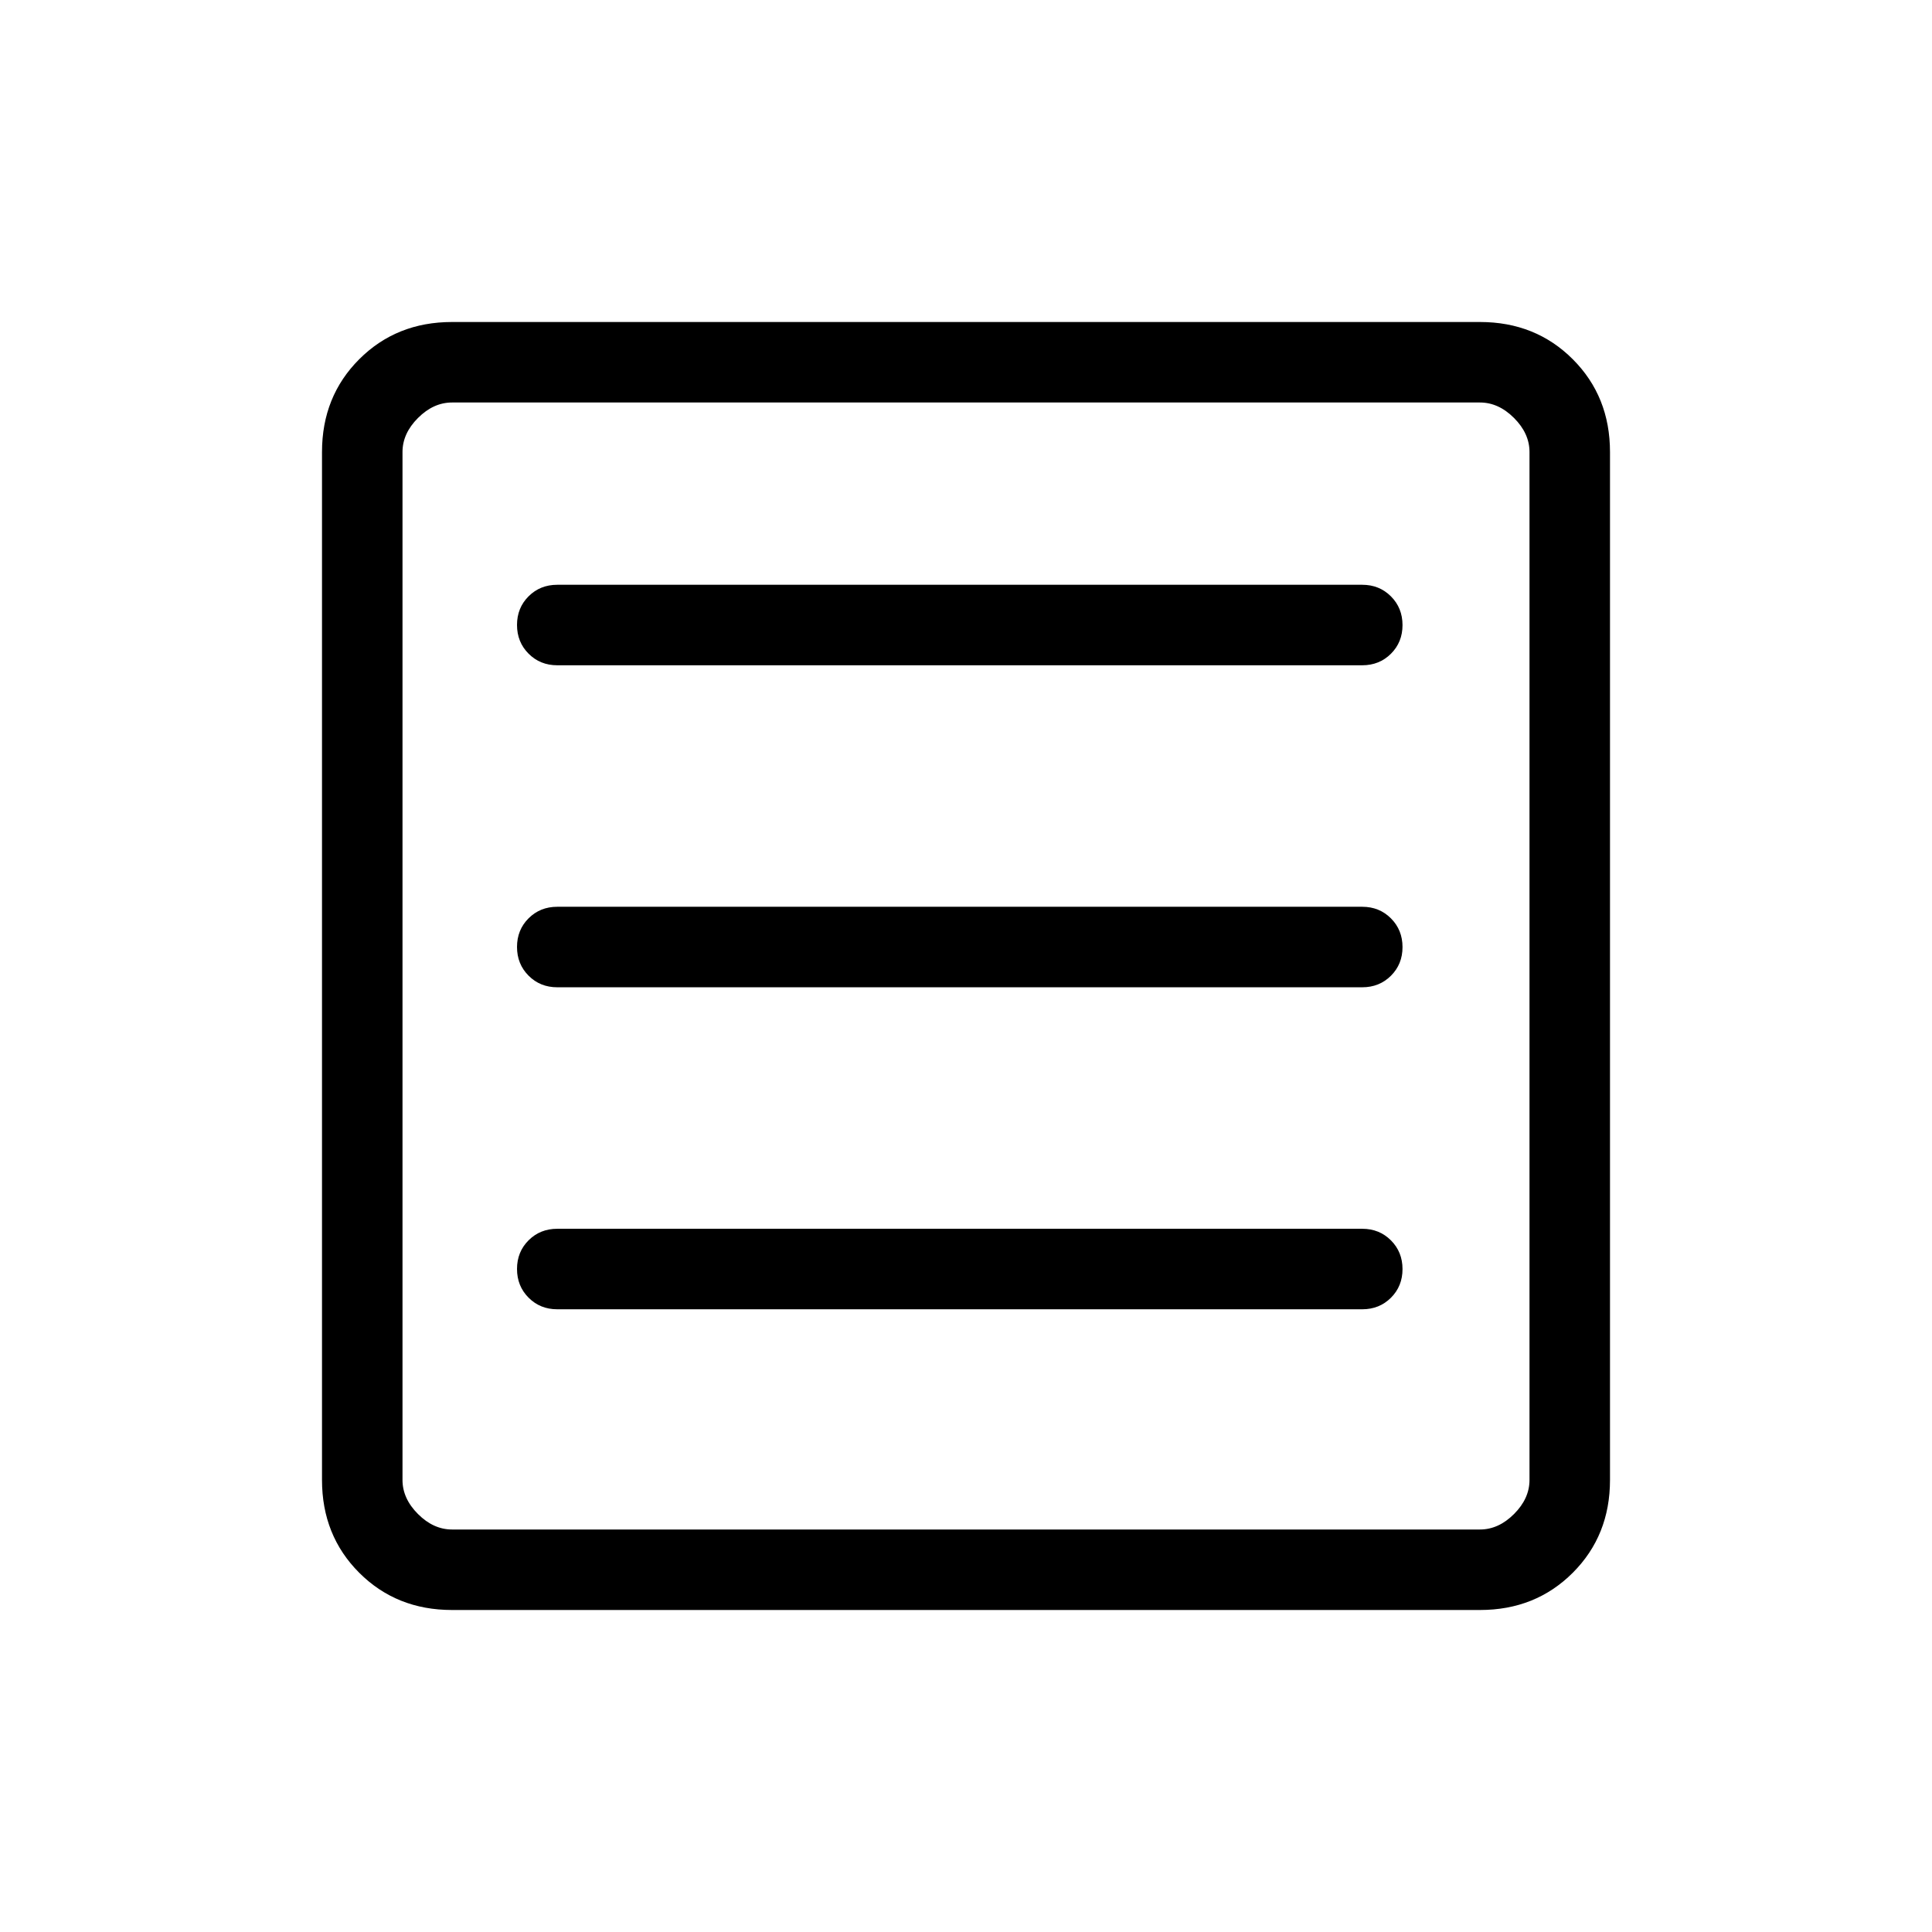 <?xml version="1.0" encoding="UTF-8" standalone="no"?>
<svg
   width="24"
   height="24"
   viewBox="0 0 24 24"
   version="1.1"
   xml:space="preserve"
   style="fill-rule:evenodd;fill:black;clip-rule:evenodd;stroke-linejoin:round;stroke-miterlimit:2;"
   id="svg1"
   sodipodi:docname="text-plain.svg"
   xmlns:inkscape="http://www.inkscape.org/namespaces/inkscape"
   xmlns:sodipodi="http://sodipodi.sourceforge.net/DTD/sodipodi-0.dtd"
   xmlns="http://www.w3.org/2000/svg"
   xmlns:svg="http://www.w3.org/2000/svg"><defs
   id="defs1" /><sodipodi:namedview
   id="namedview1"
   pagecolor="#ffffff"
   bordercolor="#000000"
   borderopacity="0.25"
   inkscape:showpageshadow="2"
   inkscape:pageopacity="0.0"
   inkscape:pagecheckerboard="0"
   inkscape:deskcolor="#d1d1d1" />
    <g
   transform="matrix(1.53081e-18,0.025,-0.025,1.53081e-18,0,1.46958e-15)"
   id="g1">
        <path
   d="M735.38,-160L224.62,-160C206.207,-160 190.833,-166.167 178.5,-178.5C166.167,-190.833 160,-206.207 160,-224.62L160,-735.38C160,-753.793 166.167,-769.167 178.5,-781.5C190.833,-793.833 206.207,-800 224.62,-800L735.38,-800C753.793,-800 769.167,-793.833 781.5,-781.5C793.833,-769.167 800,-753.793 800,-735.38L800,-224.62C800,-206.207 793.833,-190.833 781.5,-178.5C769.167,-166.167 753.793,-160 735.38,-160ZM200,-735.38L200,-224.62C200,-218.46 202.563,-212.817 207.69,-207.69C212.817,-202.563 218.46,-200 224.62,-200L735.38,-200C741.54,-200 747.183,-202.563 752.31,-207.69C757.437,-212.817 760,-218.46 760,-224.62L760,-735.38C760,-741.54 757.437,-747.183 752.31,-752.31C747.183,-757.437 741.54,-760 735.38,-760L224.62,-760C218.46,-760 212.817,-757.437 207.69,-752.31C202.563,-747.183 200,-741.54 200,-735.38ZM490.572,-276.902C490.572,-271.235 488.652,-266.485 484.812,-262.652C480.972,-258.819 476.215,-256.902 470.542,-256.902C464.869,-256.902 460.122,-258.819 456.302,-262.652C452.482,-266.485 450.572,-271.235 450.572,-276.902L450.572,-676.902C450.572,-682.569 452.492,-687.319 456.332,-691.152C460.172,-694.985 464.929,-696.902 470.602,-696.902C476.275,-696.902 481.022,-694.985 484.842,-691.152C488.662,-687.319 490.572,-682.569 490.572,-676.902L490.572,-276.902ZM330.572,-276.902C330.572,-271.235 328.652,-266.485 324.812,-262.652C320.972,-258.819 316.215,-256.902 310.542,-256.902C304.869,-256.902 300.122,-258.819 296.302,-262.652C292.482,-266.485 290.572,-271.235 290.572,-276.902L290.572,-676.902C290.572,-682.569 292.492,-687.319 296.332,-691.152C300.172,-694.985 304.929,-696.902 310.602,-696.902C316.275,-696.902 321.022,-694.985 324.842,-691.152C328.662,-687.319 330.572,-682.569 330.572,-676.902L330.572,-276.902ZM650.572,-276.902C650.572,-271.235 648.652,-266.485 644.812,-262.652C640.972,-258.819 636.215,-256.902 630.542,-256.902C624.869,-256.902 620.122,-258.819 616.302,-262.652C612.482,-266.485 610.572,-271.235 610.572,-276.902L610.572,-676.902C610.572,-682.569 612.492,-687.319 616.332,-691.152C620.172,-694.985 624.929,-696.902 630.602,-696.902C636.275,-696.902 641.022,-694.985 644.842,-691.152C648.662,-687.319 650.572,-682.569 650.572,-676.902L650.572,-276.902Z"
   id="path1" />
    </g>
</svg>
